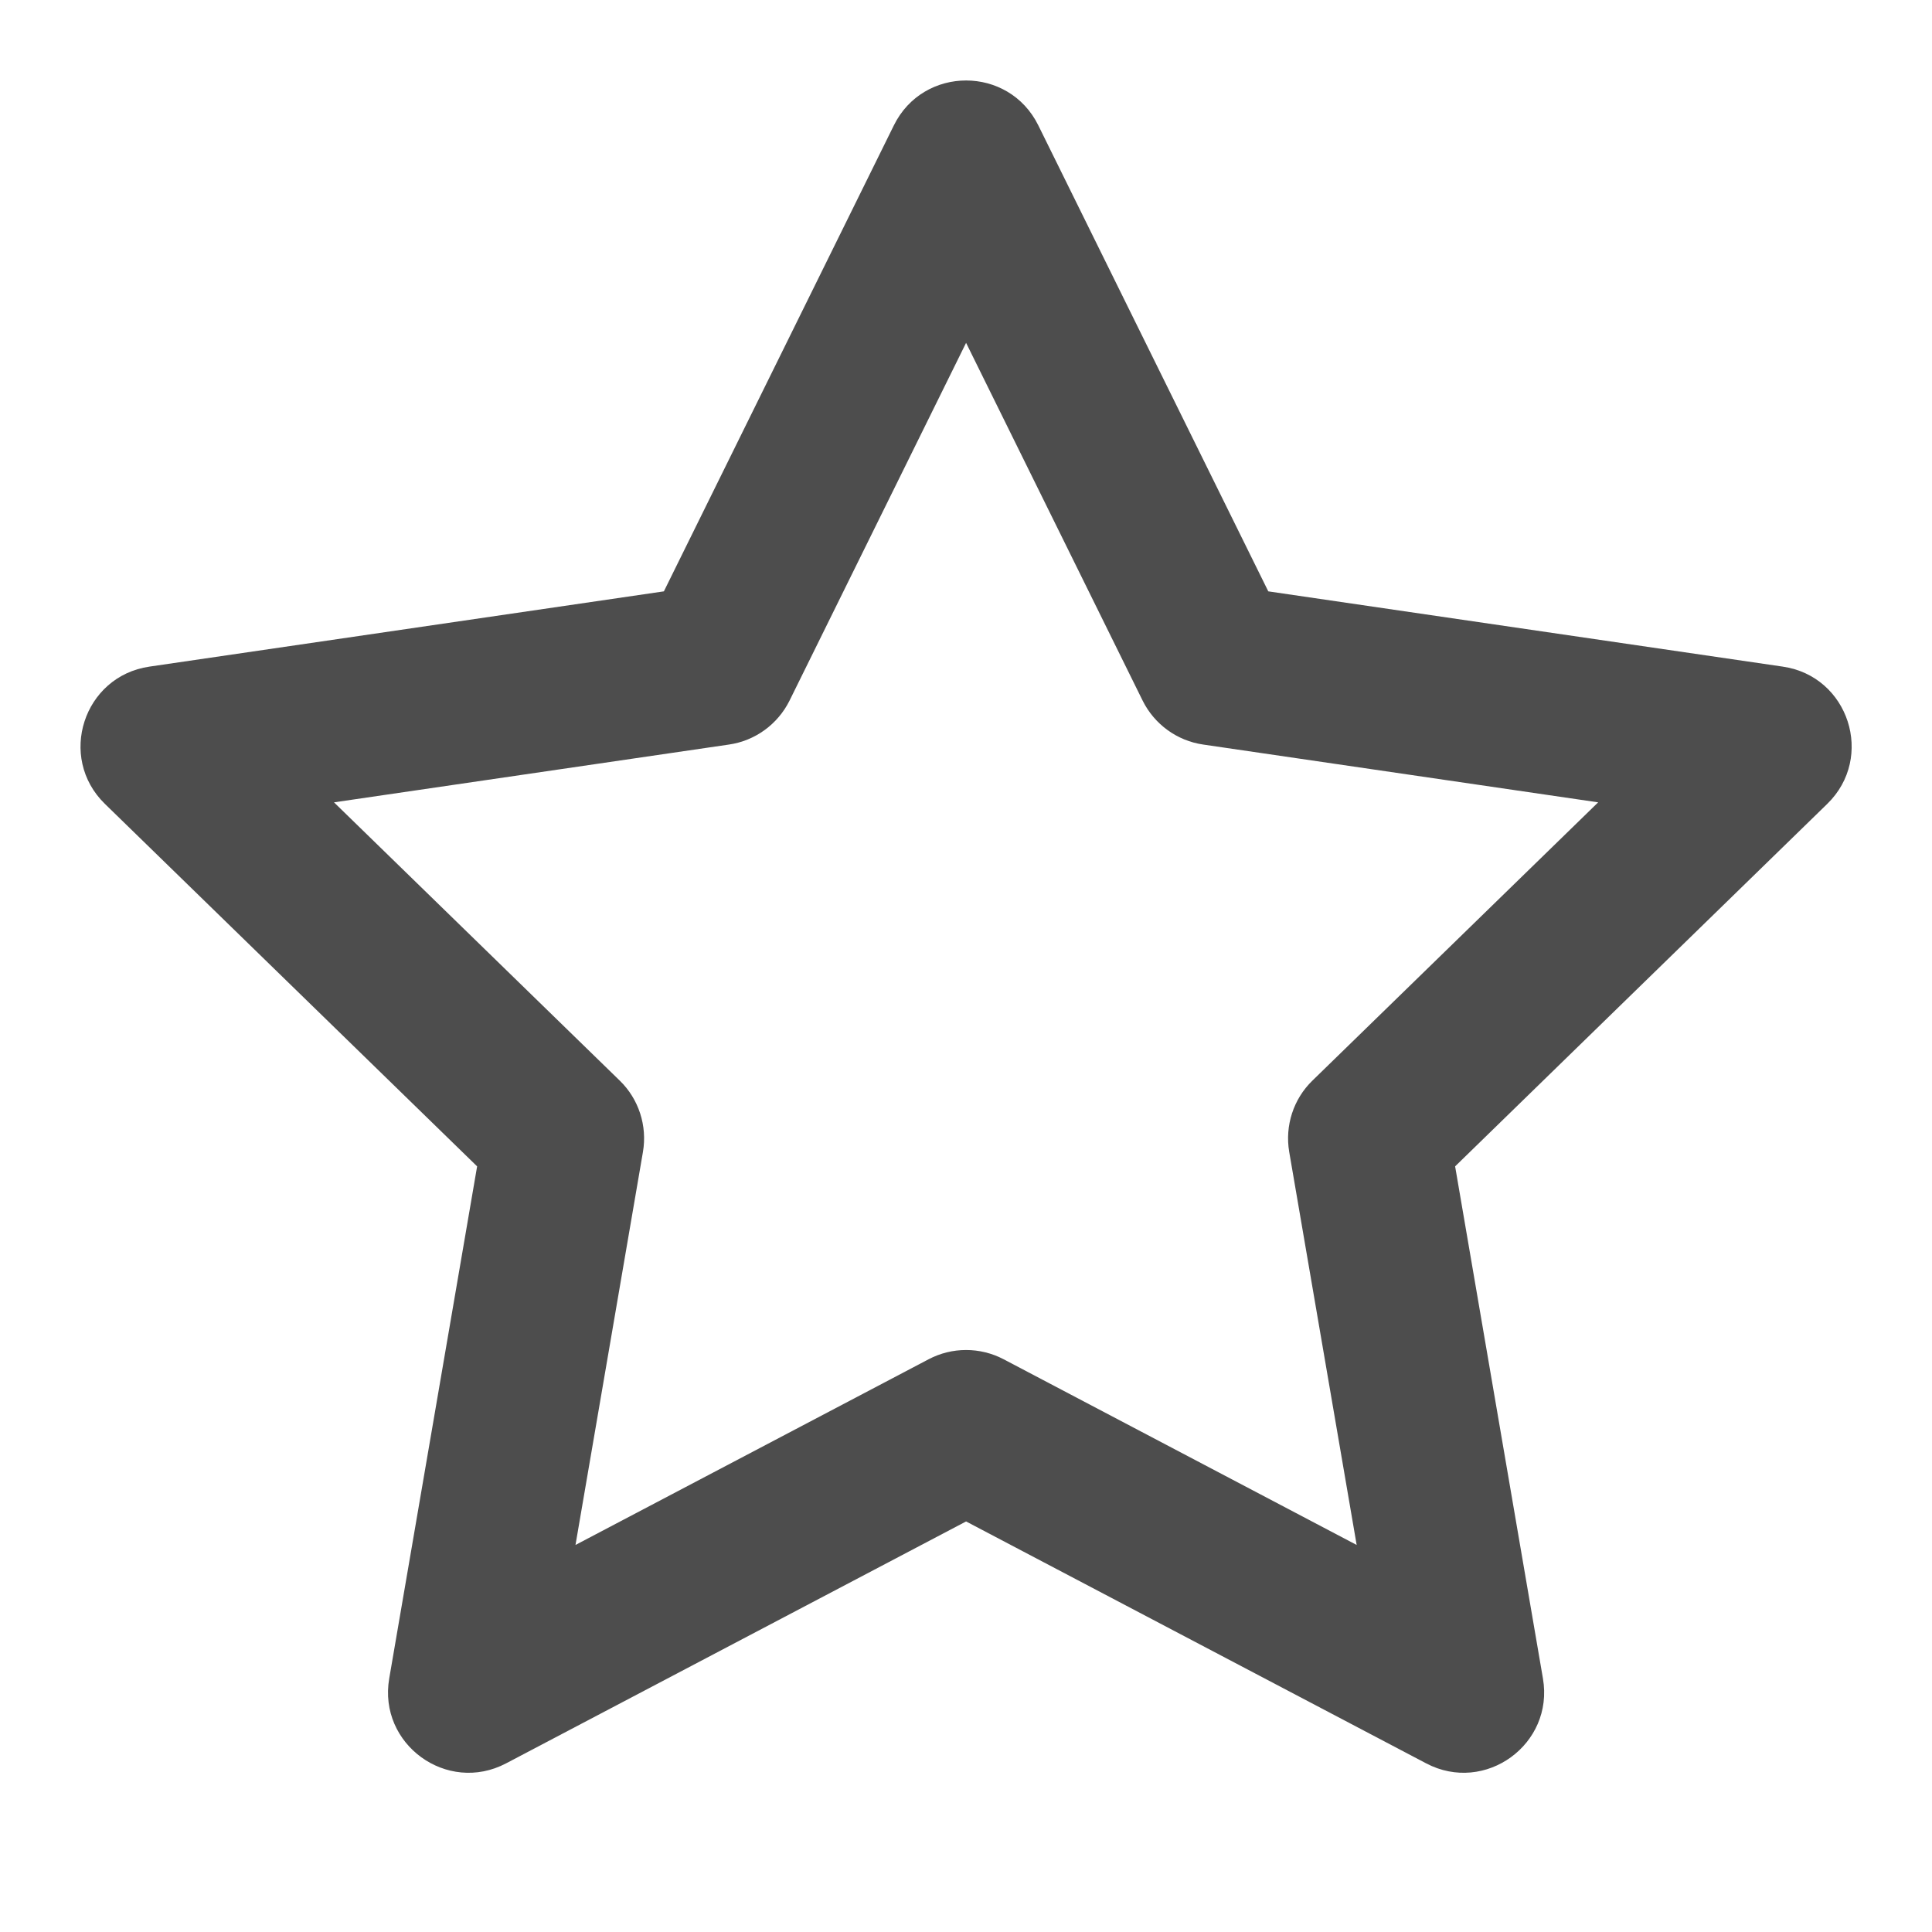 <?xml version="1.0" encoding="UTF-8"?>
<svg width="24px" height="24px" viewBox="0 0 24 24" version="1.1" xmlns="http://www.w3.org/2000/svg" xmlns:xlink="http://www.w3.org/1999/xlink">
    <title>C977DFEA-DFE0-4658-AC43-776C1F5F584B</title>
    <defs>
        <path d="M9.808,8.703 C9.662,8.997 9.381,9.202 9.056,9.249 L4.149,9.967 L7.699,13.424 C7.935,13.653 8.042,13.985 7.987,14.309 L7.149,19.192 L11.536,16.885 C11.827,16.732 12.175,16.732 12.467,16.885 L16.853,19.192 L16.015,14.309 C15.96,13.985 16.067,13.653 16.303,13.424 L19.853,9.967 L14.946,9.249 C14.621,9.202 14.34,8.997 14.194,8.703 L12.001,4.259 L9.808,8.703 Z M8.247,7.346 L11.104,1.557 C11.471,0.814 12.531,0.814 12.898,1.557 L15.755,7.346 L22.146,8.281 C22.966,8.4 23.292,9.408 22.699,9.986 L18.076,14.489 L19.167,20.851 C19.307,21.668 18.449,22.291 17.716,21.905 L12.001,18.9 L6.287,21.905 C5.553,22.291 4.695,21.668 4.835,20.851 L5.927,14.489 L1.303,9.986 C0.71,9.408 1.037,8.4 1.856,8.281 L8.247,7.346 Z" id="path-1"></path>
    </defs>
    <g id="📸-Icon" stroke="none" stroke-width="1" fill="none" fill-rule="evenodd">
        <g id="icon/favourite">
            <rect id="Rectangle" x="0" y="0" width="24" height="24"></rect>
            <mask id="mask-2" fill="white">
                <use xlink:href="#path-1"></use>
            </mask>
            <use id="Shape" fill="#4D4D4D" xlink:href="#path-1"></use>
        </g>
    </g>
</svg>